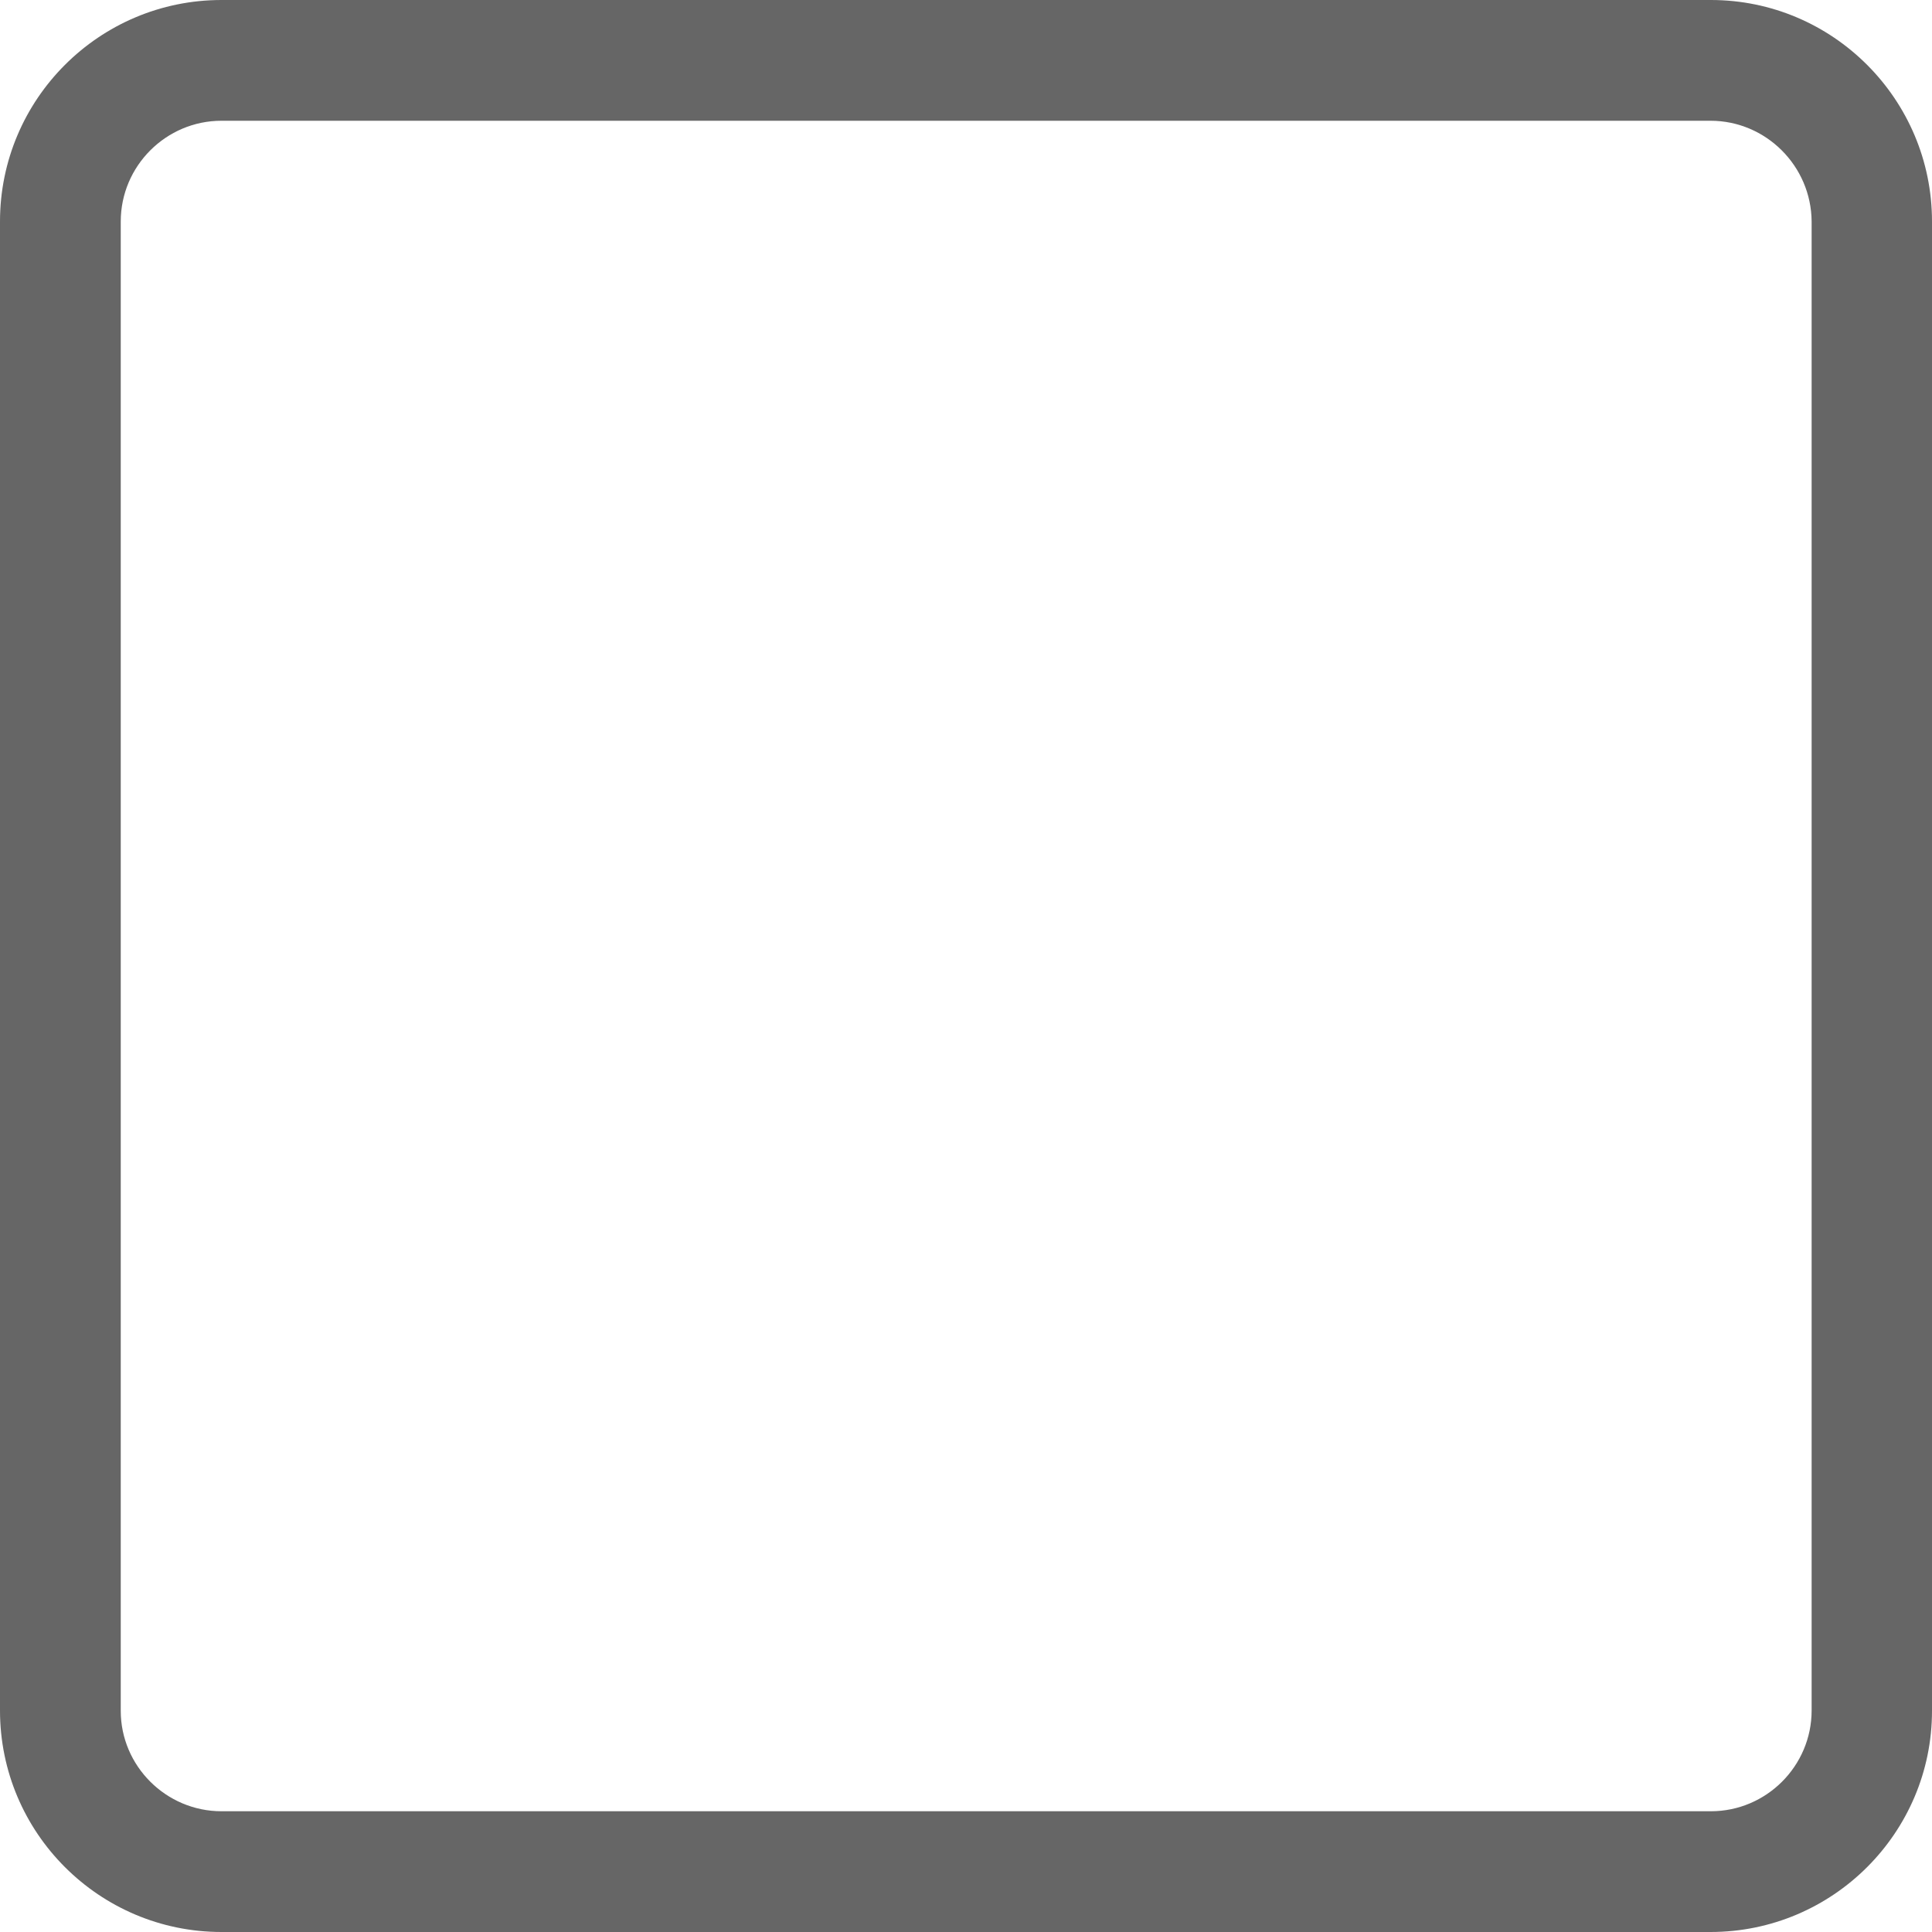 <?xml version="1.0" encoding="utf-8"?>
<!-- Generator: Adobe Illustrator 21.1.0, SVG Export Plug-In . SVG Version: 6.00 Build 0)  -->
<svg version="1.1" id="圖層_1" xmlns="http://www.w3.org/2000/svg" xmlns:xlink="http://www.w3.org/1999/xlink" x="0px" y="0px"
	 viewBox="0 0 512 512" style="enable-background:new 0 0 512 512;" xml:space="preserve">
<style type="text/css">
	.st0{fill:#666666;}
</style>
<path class="st0" d="M453.3,512H58.7C26.3,512,0,485.7,0,453.3V58.7C0,26.3,26.3,0,58.7,0h394.7C485.7,0,512,26.3,512,58.7v394.7
	C512,485.7,485.7,512,453.3,512z M58.7,32C44,32,32,44,32,58.7v394.7C32,468,44,480,58.7,480h394.7c14.7,0,26.7-12,26.7-26.7V58.7
	C480,44,468,32,453.3,32H58.7z"/>
</svg>
